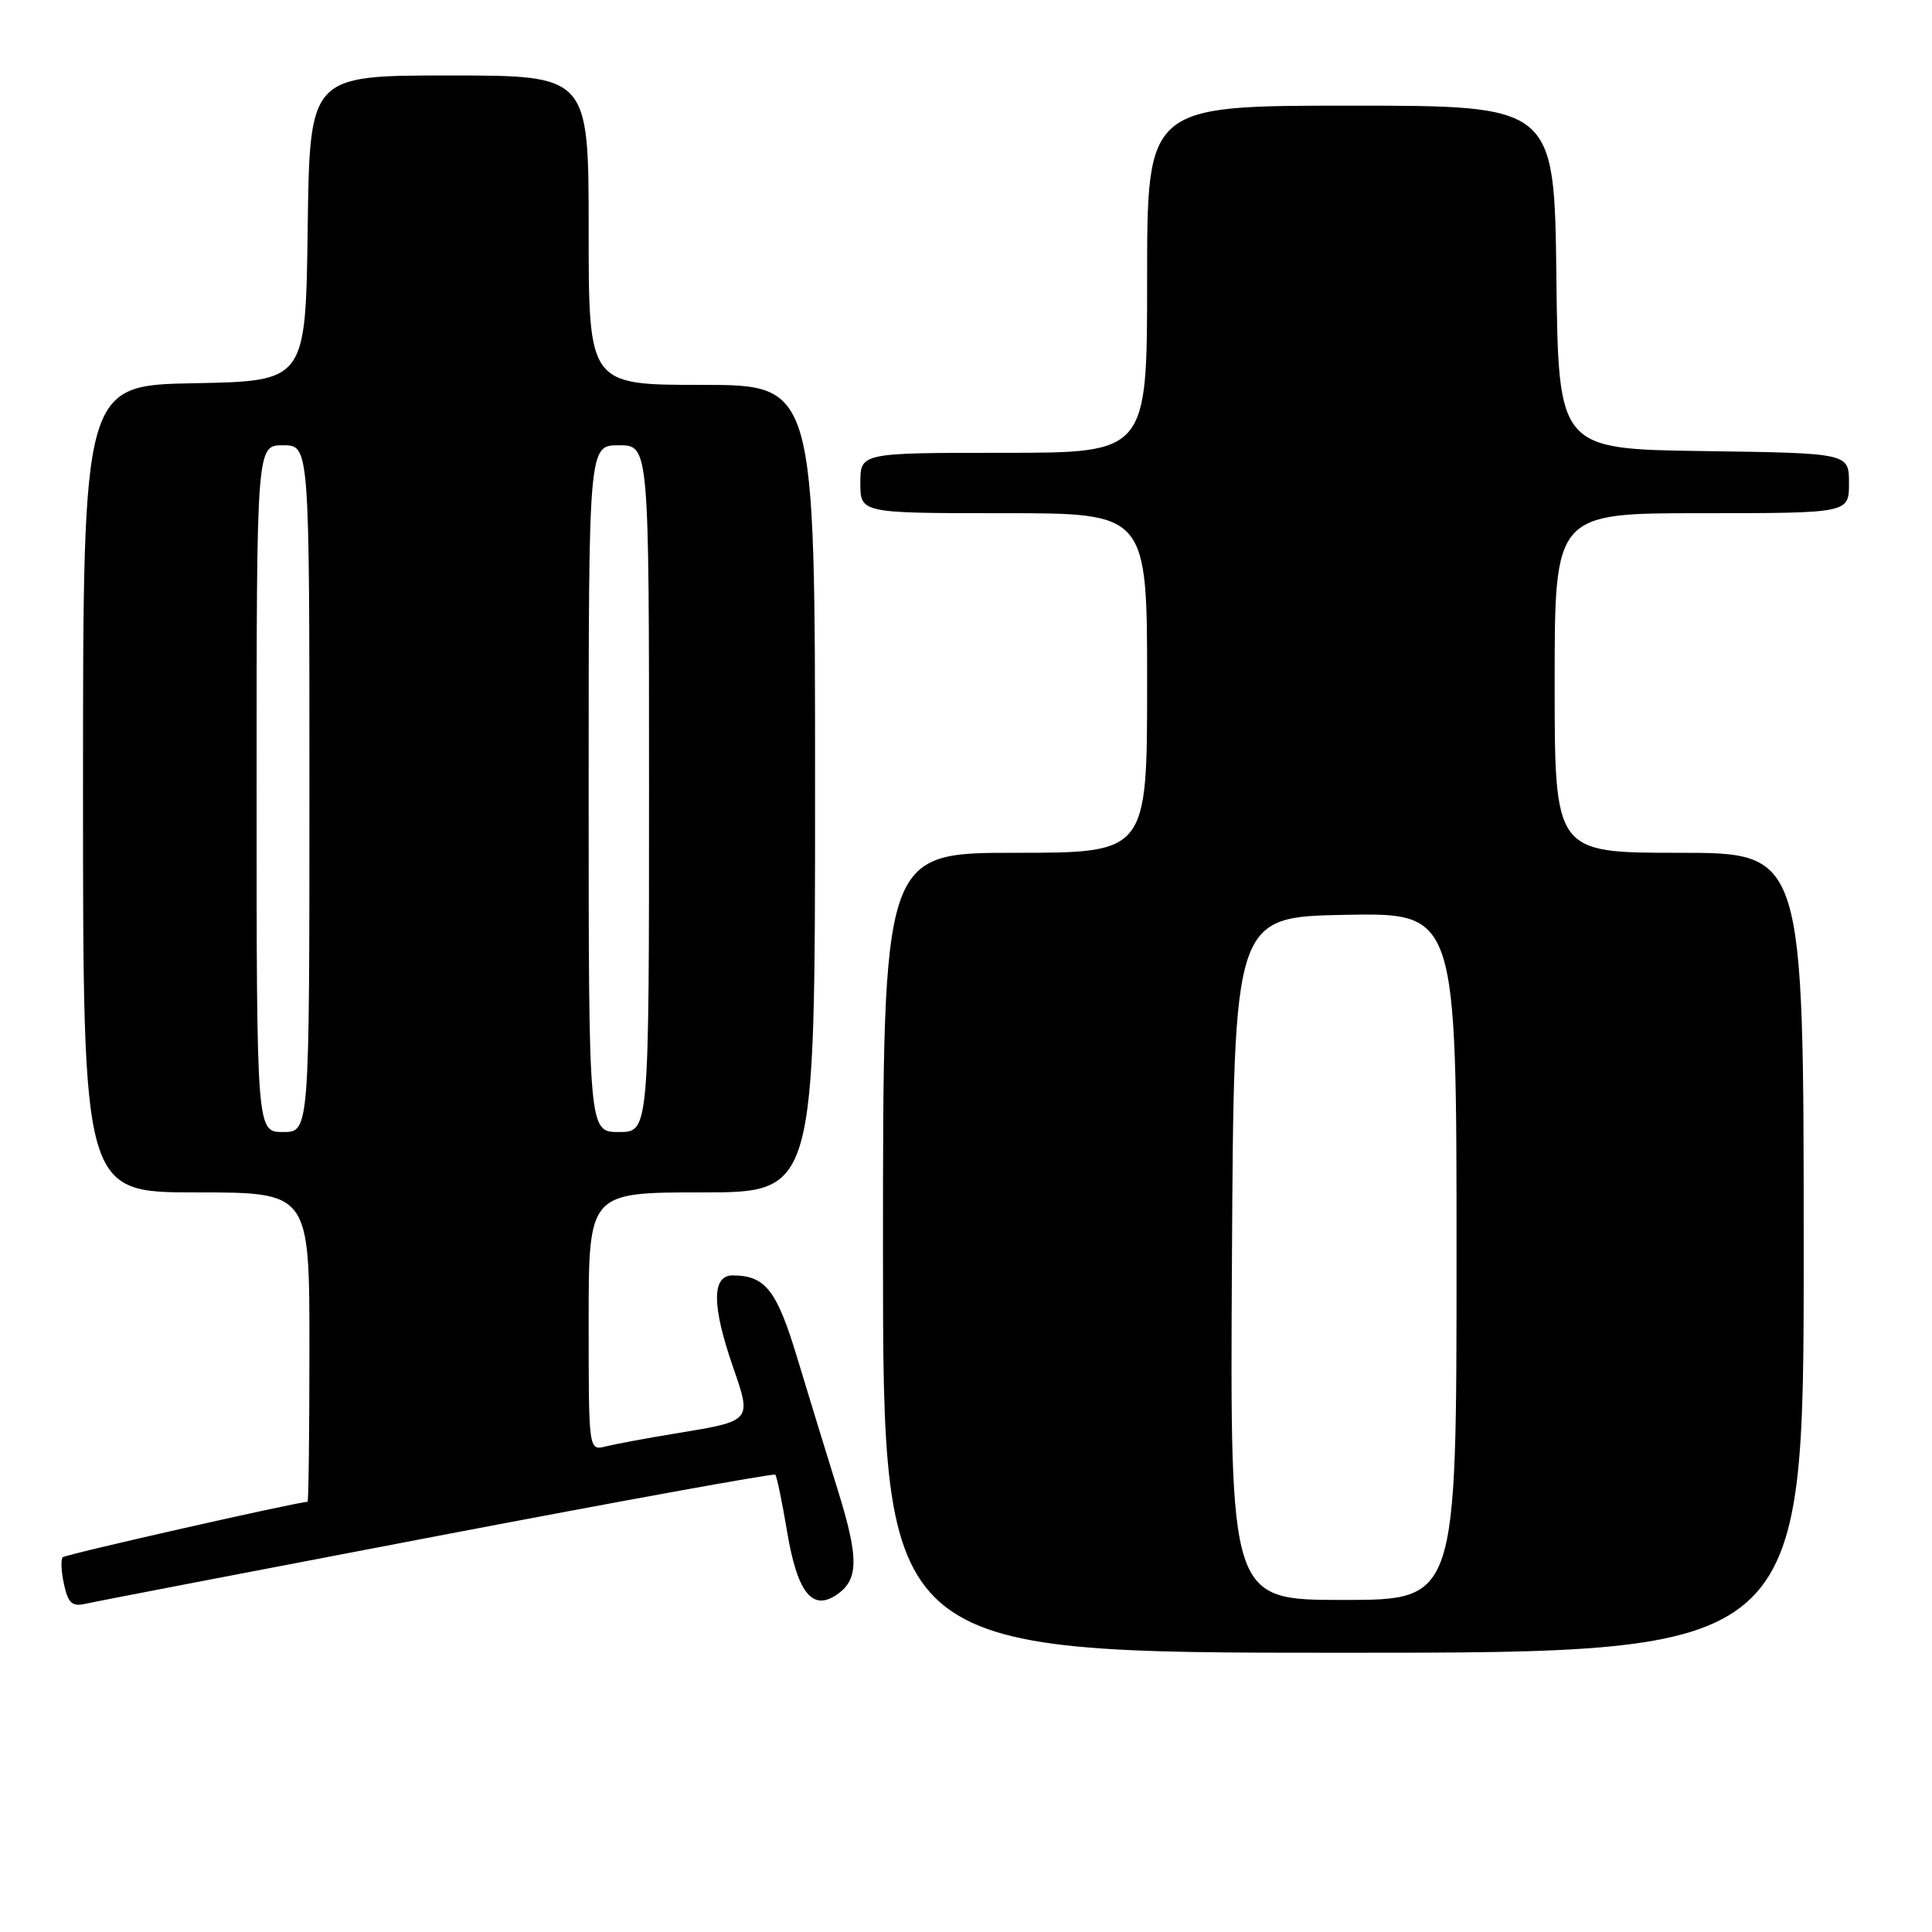 <?xml version="1.0" encoding="UTF-8" standalone="no"?>
<!DOCTYPE svg PUBLIC "-//W3C//DTD SVG 1.1//EN" "http://www.w3.org/Graphics/SVG/1.1/DTD/svg11.dtd" >
<svg xmlns="http://www.w3.org/2000/svg" xmlns:xlink="http://www.w3.org/1999/xlink" version="1.1" viewBox="0 0 256 256">
 <g >
 <path fill="currentColor"
d=" M 239.00 166.00 C 239.00 113.00 239.00 113.00 222.50 113.00 C 206.00 113.00 206.00 113.00 206.00 90.50 C 206.00 68.00 206.00 68.00 225.50 68.00 C 245.00 68.00 245.00 68.00 245.00 64.02 C 245.00 60.04 245.00 60.04 225.75 59.77 C 206.50 59.50 206.50 59.50 206.23 36.75 C 205.96 14.00 205.96 14.00 178.98 14.00 C 152.00 14.00 152.00 14.00 152.00 37.00 C 152.00 60.00 152.00 60.00 133.00 60.00 C 114.00 60.00 114.00 60.00 114.00 64.00 C 114.00 68.00 114.00 68.00 133.00 68.00 C 152.00 68.00 152.00 68.00 152.00 90.50 C 152.00 113.00 152.00 113.00 134.50 113.00 C 117.00 113.00 117.00 113.00 117.00 166.00 C 117.00 219.00 117.00 219.00 178.00 219.00 C 239.00 219.00 239.00 219.00 239.00 166.00 Z  M 57.94 203.53 C 82.38 198.86 102.54 195.20 102.73 195.40 C 102.93 195.60 103.64 199.03 104.31 203.03 C 105.62 210.84 107.55 213.41 110.65 211.45 C 113.80 209.46 113.88 206.65 111.01 197.44 C 109.48 192.52 107.04 184.57 105.59 179.77 C 102.91 170.92 101.39 169.00 97.07 169.00 C 94.30 169.00 94.32 173.02 97.12 181.11 C 99.62 188.34 99.68 188.27 89.65 189.92 C 85.72 190.56 81.49 191.35 80.25 191.66 C 78.00 192.22 78.00 192.22 78.00 175.11 C 78.00 158.00 78.00 158.00 93.00 158.00 C 108.00 158.00 108.00 158.00 108.00 104.50 C 108.00 51.00 108.00 51.00 93.00 51.00 C 78.00 51.00 78.00 51.00 78.00 30.50 C 78.00 10.00 78.00 10.00 59.52 10.00 C 41.04 10.00 41.04 10.00 40.77 30.25 C 40.50 50.50 40.50 50.50 25.75 50.78 C 11.00 51.05 11.00 51.05 11.00 104.53 C 11.00 158.00 11.00 158.00 26.00 158.00 C 41.00 158.00 41.00 158.00 41.00 178.50 C 41.00 189.78 40.89 199.00 40.75 199.00 C 39.41 199.01 8.71 205.96 8.32 206.34 C 8.04 206.63 8.11 208.24 8.48 209.93 C 9.03 212.44 9.56 212.91 11.33 212.51 C 12.52 212.23 33.50 208.20 57.94 203.53 Z  M 163.24 166.75 C 163.50 121.50 163.50 121.50 178.25 121.22 C 193.00 120.95 193.00 120.95 193.00 166.47 C 193.00 212.00 193.00 212.00 177.99 212.00 C 162.98 212.00 162.98 212.00 163.24 166.75 Z  M 34.00 104.50 C 34.00 59.00 34.00 59.00 37.50 59.00 C 41.00 59.00 41.00 59.00 41.00 104.50 C 41.00 150.00 41.00 150.00 37.50 150.00 C 34.00 150.00 34.00 150.00 34.00 104.50 Z  M 78.00 104.50 C 78.00 59.00 78.00 59.00 82.00 59.00 C 86.00 59.00 86.00 59.00 86.00 104.50 C 86.00 150.00 86.00 150.00 82.00 150.00 C 78.00 150.00 78.00 150.00 78.00 104.50 Z "/>
</g>
</svg>